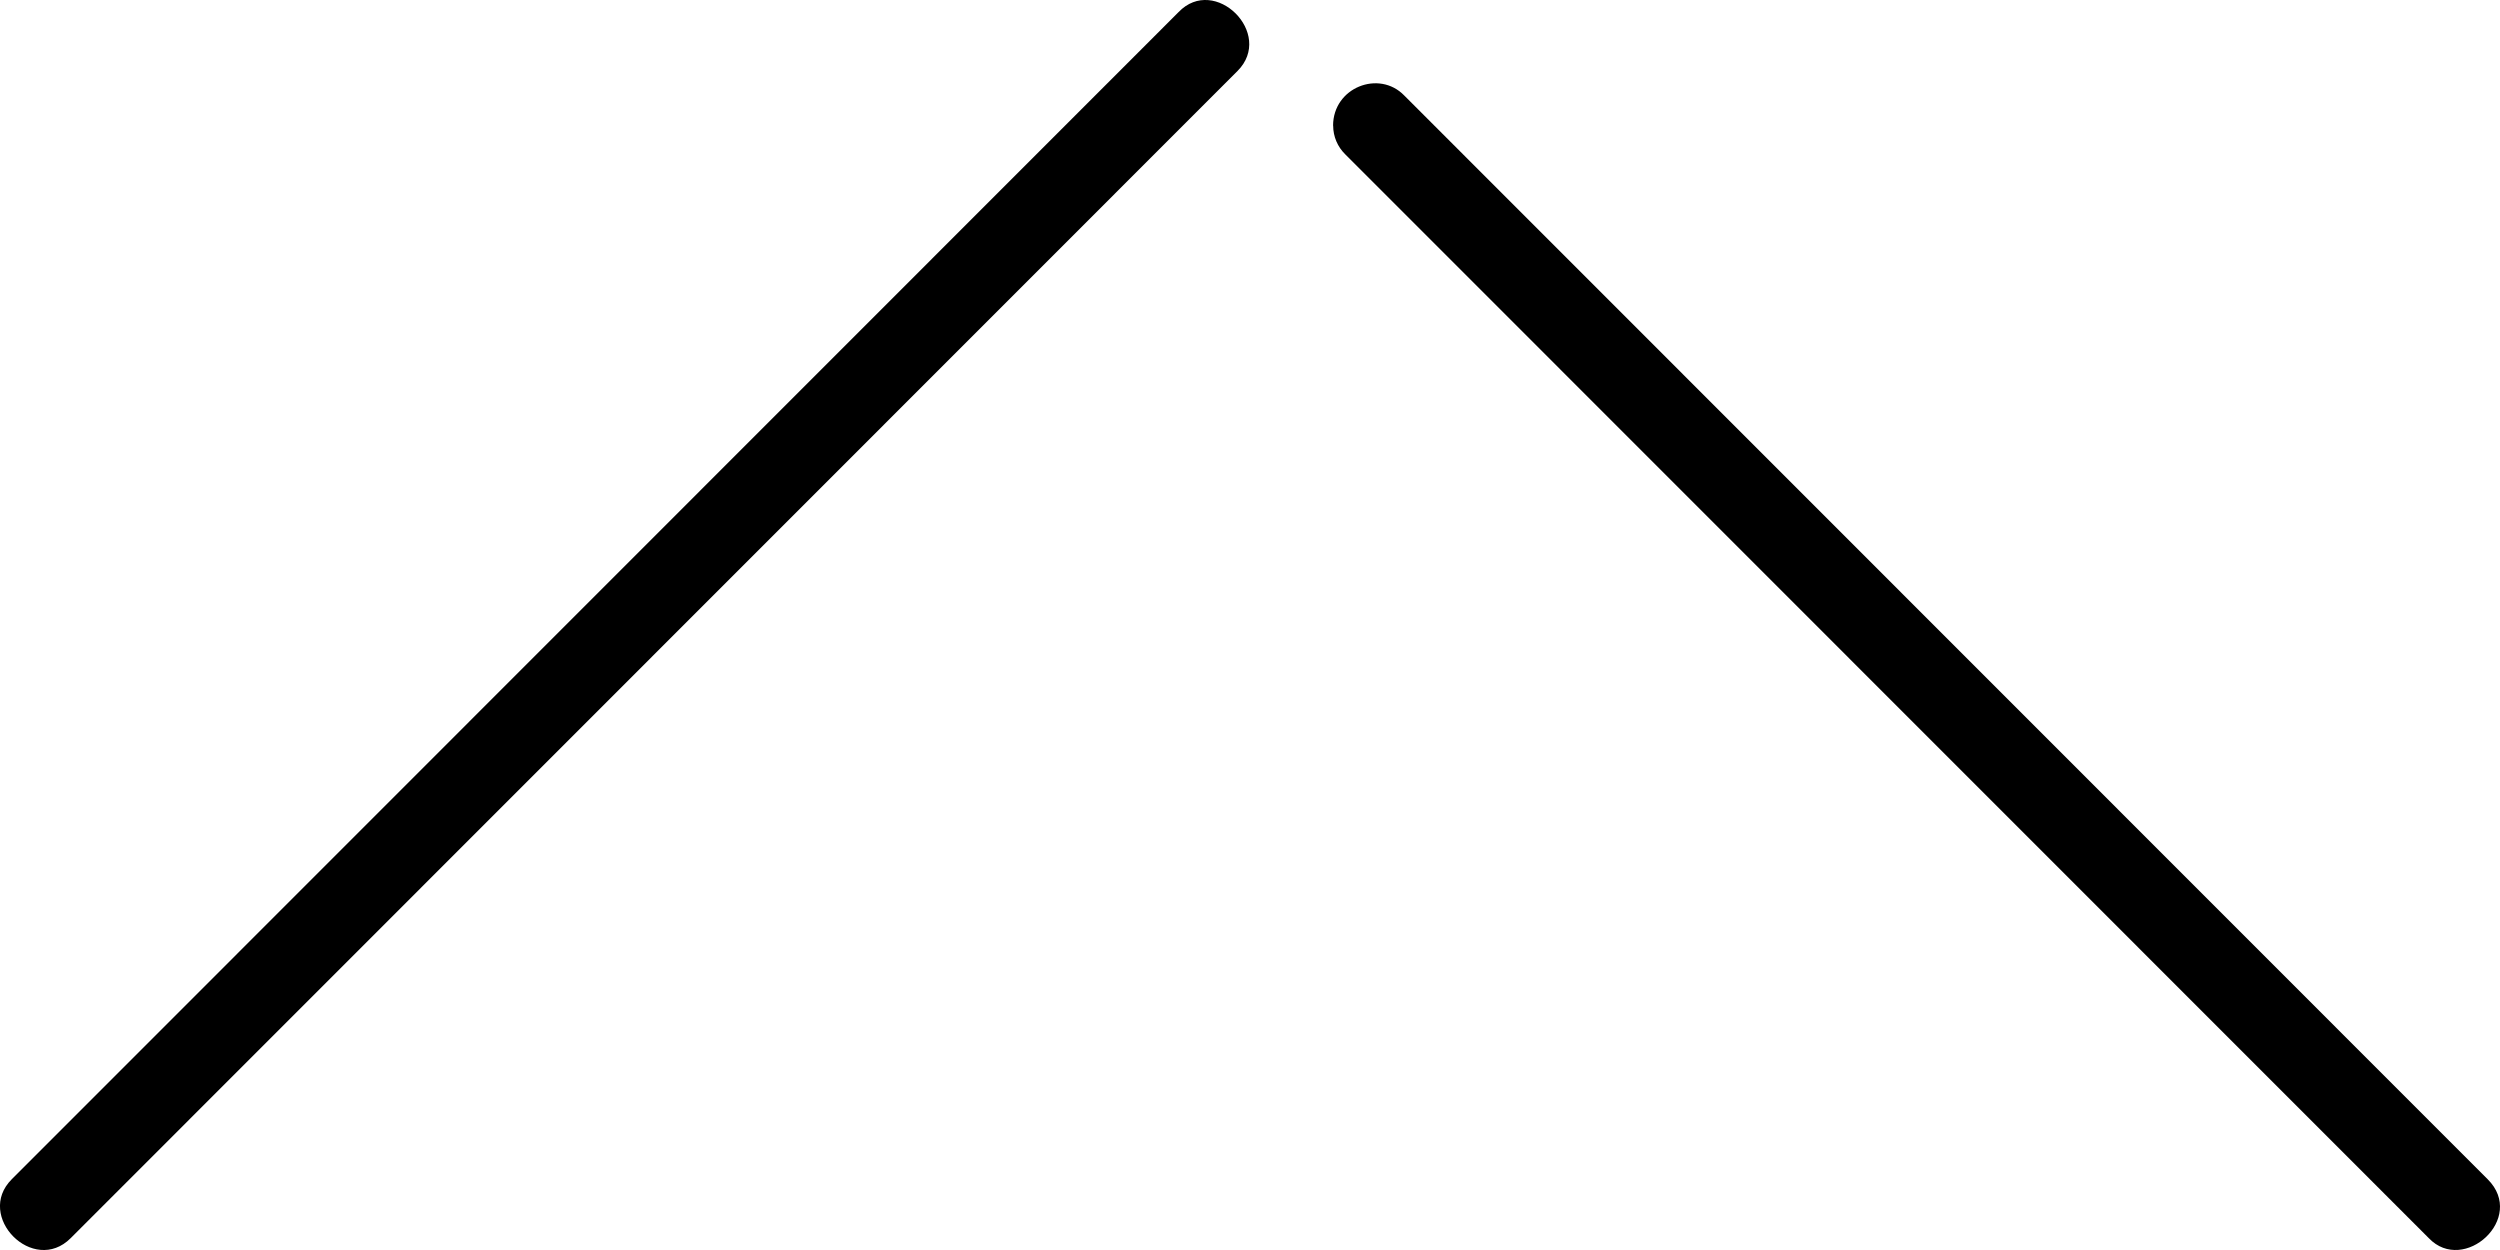 <?xml version="1.0" encoding="UTF-8"?>
<svg width="30px" height="15px" viewBox="0 0 30 15" version="1.1" xmlns="http://www.w3.org/2000/svg" xmlns:xlink="http://www.w3.org/1999/xlink">
    <!-- Generator: Sketch 45.2 (43514) - http://www.bohemiancoding.com/sketch -->
    <title>thefactory/element/icons/icnthefactory/element/icons/icn-141</title>
    <desc>Created with Sketch.</desc>
    <defs></defs>
    <g id="Ressources" stroke="none" stroke-width="1" fill="none" fill-rule="evenodd">
        <g id="thefactory/element/icn/inc-artboard" transform="translate(-974, -165)" fill-rule="nonzero" fill="#000000">
            <path d="M989.998,166.508 C989.998,166.639 990.051,166.762 990.144,166.853 L1003.146,179.858 C1003.566,180.298 1004.32,179.618 1003.852,179.151 L990.85,166.145 C990.548,165.835 989.997,166.05 989.997,166.508 L989.998,166.508 Z M974.848,179.858 L988.85,165.852 C989.297,165.404 988.577,164.692 988.143,165.145 L974.141,179.151 C973.697,179.595 974.401,180.305 974.848,179.858 Z" id="Shape"></path>
        </g>
    </g>
</svg>